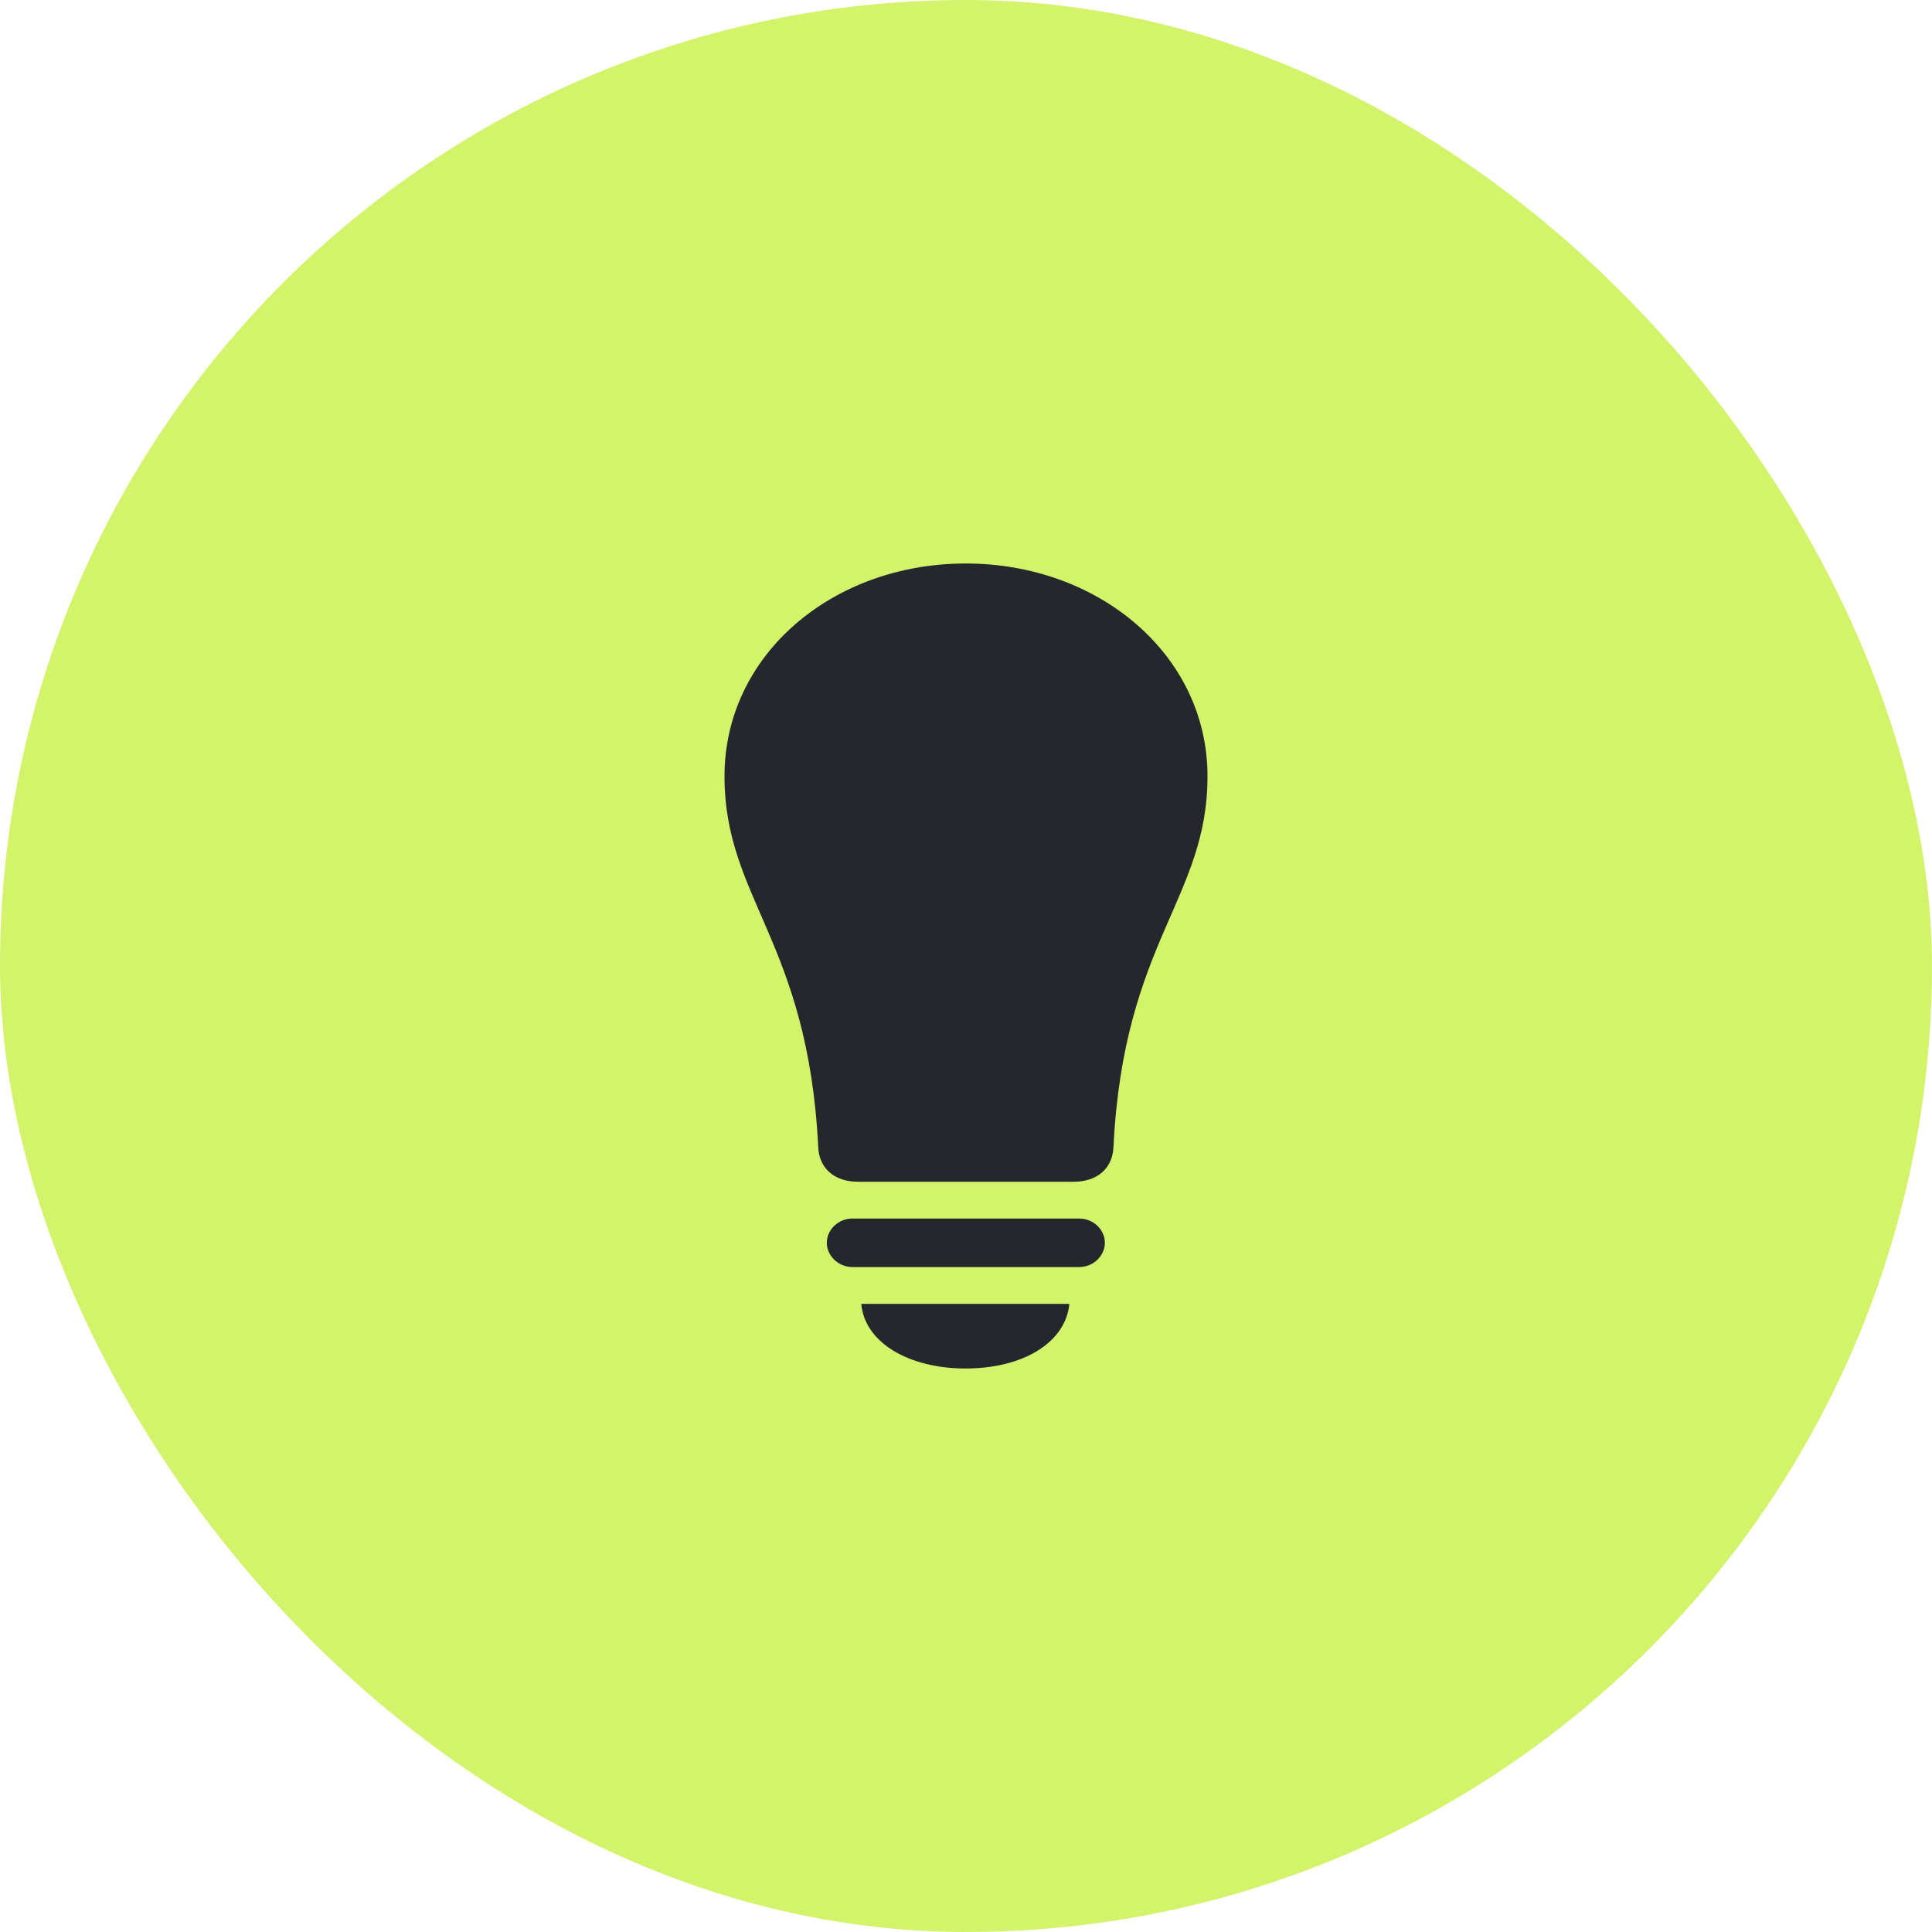 <svg width="24" height="24" viewBox="0 0 24 24" fill="none" xmlns="http://www.w3.org/2000/svg">
<rect width="24" height="24" rx="12" fill="#D3F36B"/>
<path d="M9 9.642C9 11.162 10.036 11.692 10.164 14.244C10.173 14.517 10.37 14.68 10.656 14.68H13.339C13.626 14.68 13.823 14.517 13.832 14.244C13.96 11.692 15 11.166 15 9.642C15 8.137 13.652 7 11.996 7C10.344 7 9 8.133 9 9.642ZM10.592 15.74H13.404C13.584 15.74 13.725 15.598 13.725 15.439C13.725 15.276 13.584 15.137 13.404 15.137H10.592C10.412 15.137 10.271 15.276 10.271 15.439C10.271 15.598 10.412 15.74 10.592 15.74ZM11.996 17C12.702 17 13.237 16.682 13.284 16.197H10.699C10.742 16.682 11.294 17 11.996 17Z" fill="#24282C"/>
</svg>
